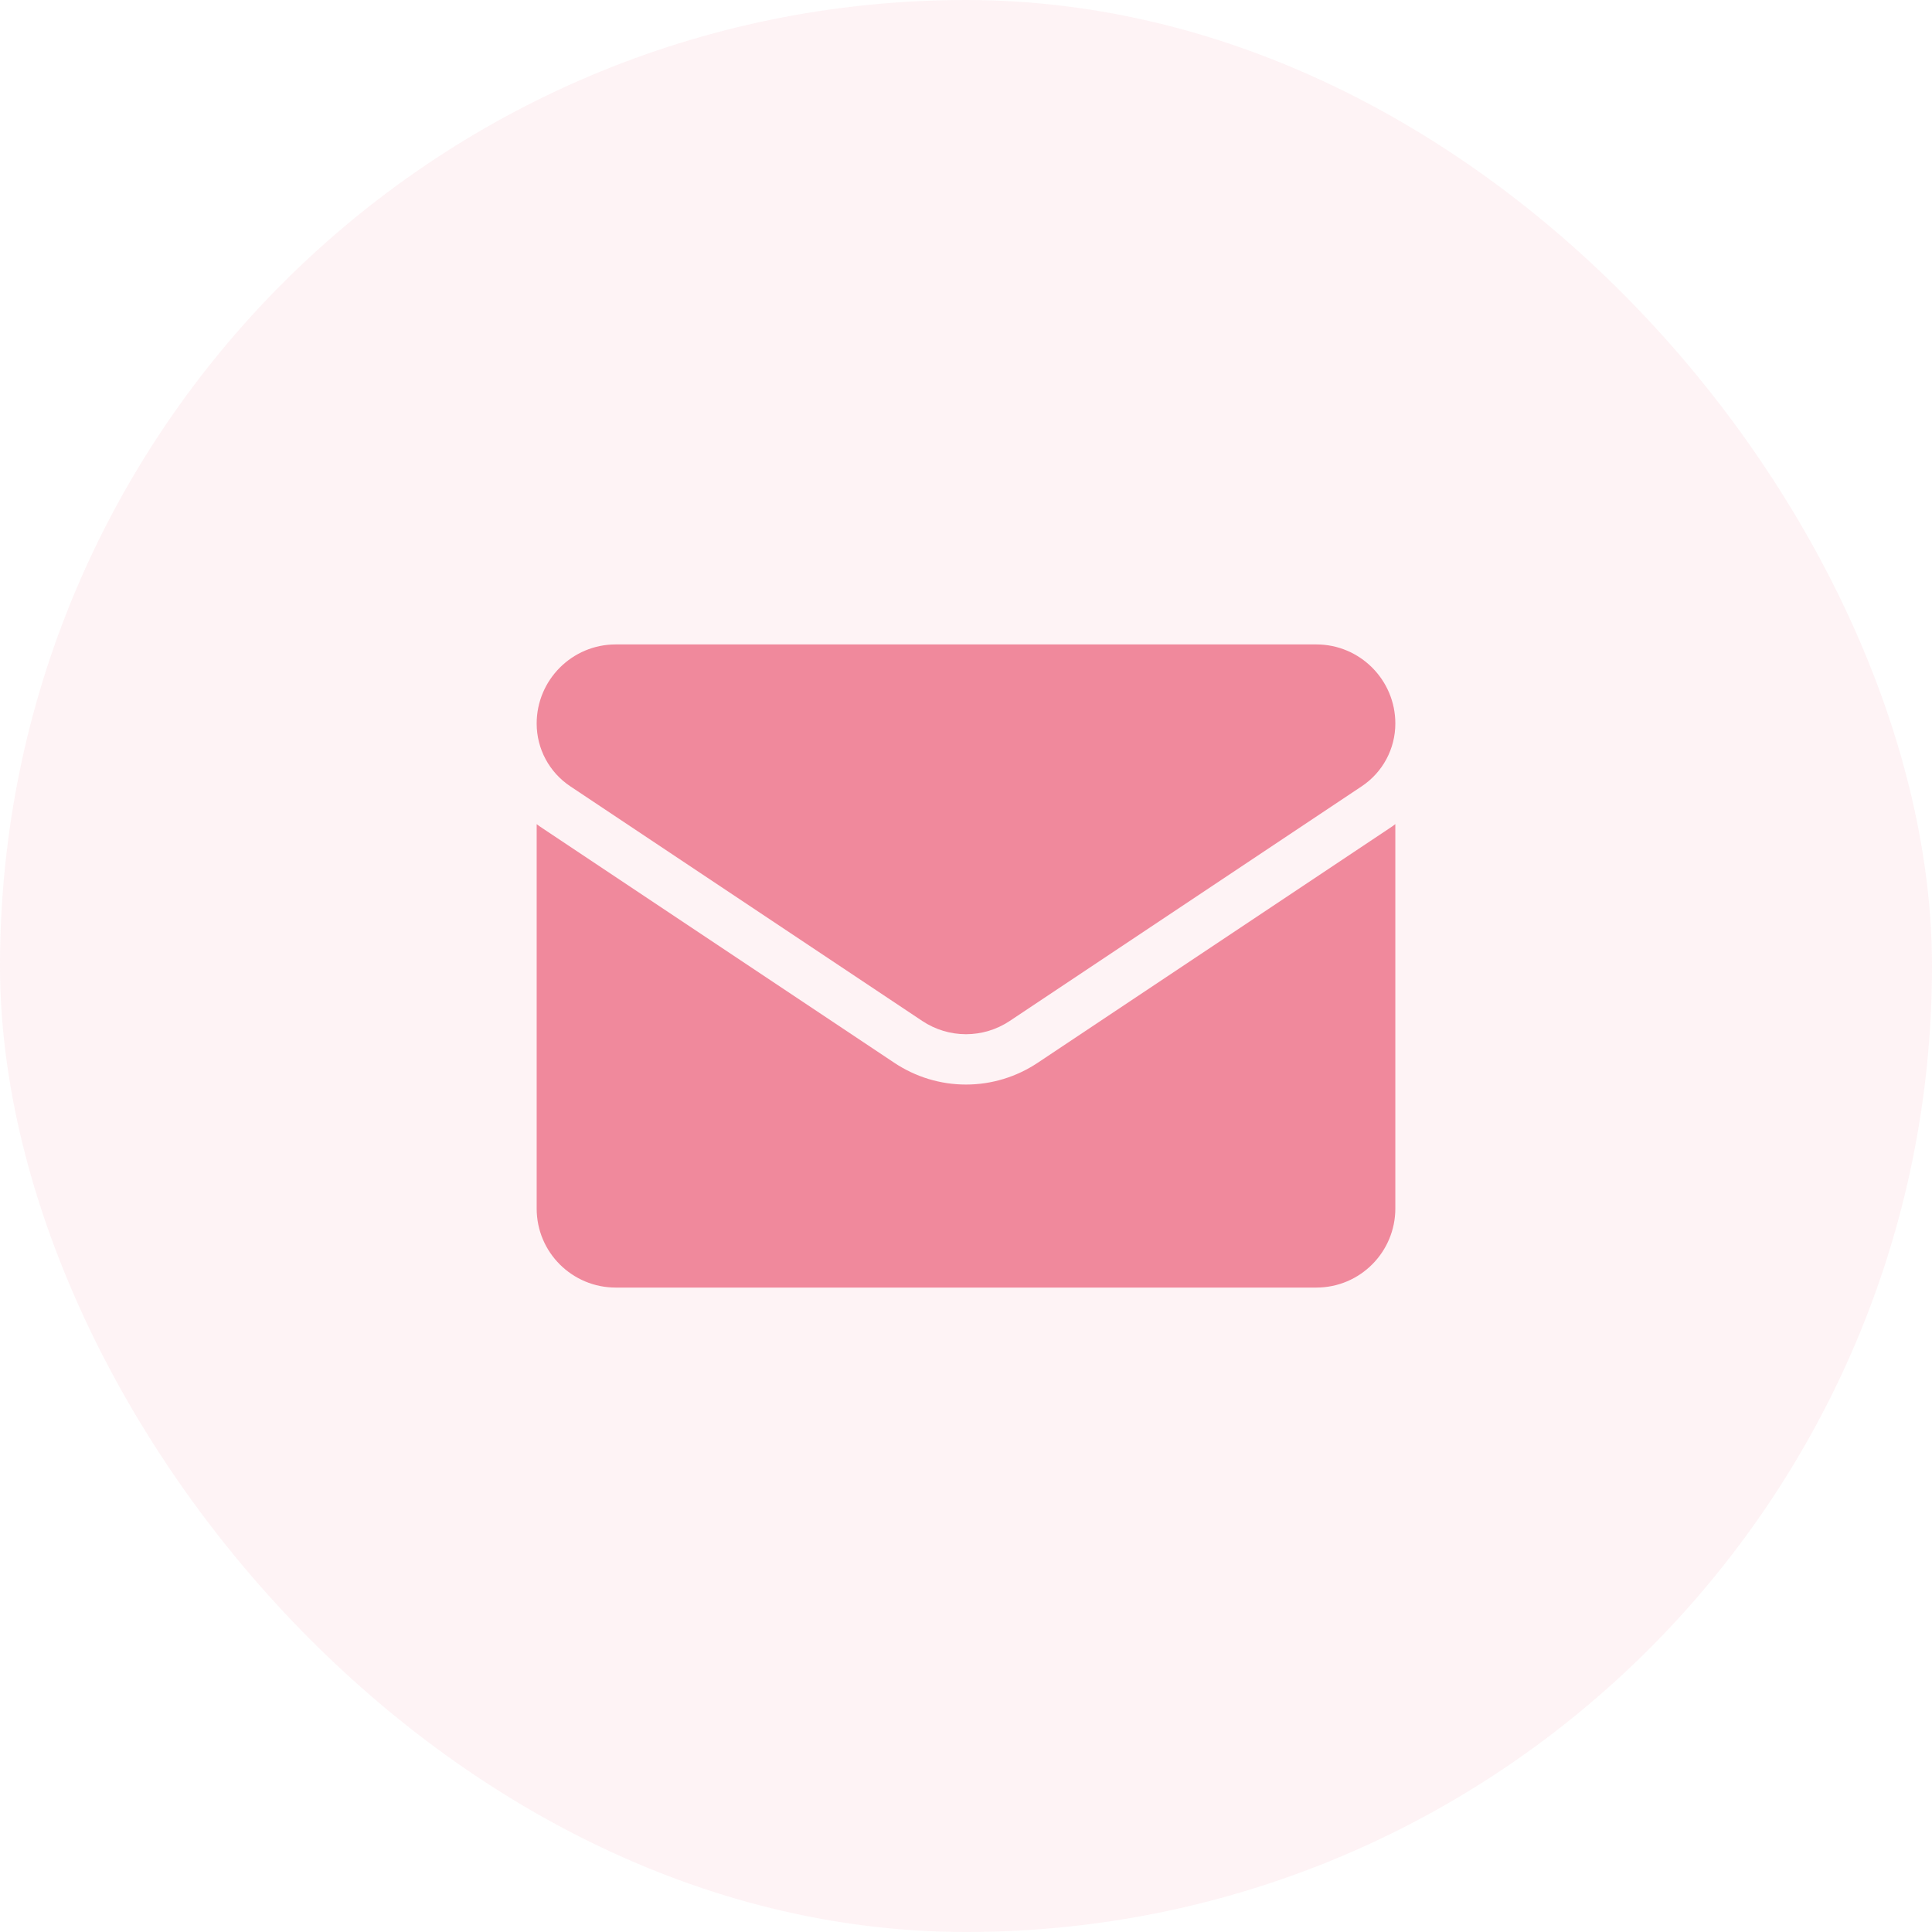 <svg width="36" height="36" viewBox="0 0 36 36" fill="none" xmlns="http://www.w3.org/2000/svg">
<rect width="36" height="36" rx="18" fill="#F0899C" fill-opacity="0.1"/>
<g clip-path="url(#clip0_80_2625)">
<path d="M19.337 19.803C18.939 20.068 18.477 20.209 18 20.209C17.523 20.209 17.061 20.068 16.663 19.803L10.107 15.432C10.07 15.408 10.035 15.383 10 15.357V22.519C10 23.34 10.666 23.992 11.473 23.992H24.527C25.348 23.992 26 23.325 26 22.519V15.356C25.965 15.383 25.93 15.408 25.893 15.432L19.337 19.803Z" fill="#F0899C"/>
<path d="M10.627 14.652L17.183 19.023C17.431 19.188 17.715 19.271 18 19.271C18.284 19.271 18.569 19.188 18.817 19.023L25.373 14.652C25.766 14.39 26 13.953 26 13.481C26 12.669 25.34 12.008 24.528 12.008H11.472C10.661 12.008 10 12.669 10 13.482C10 13.953 10.234 14.39 10.627 14.652Z" fill="#F0899C"/>
</g>
<defs>
<clipPath id="clip0_80_2625">
<rect width="16" height="16" fill="white" transform="translate(10 10)"/>
</clipPath>
</defs>
</svg>

